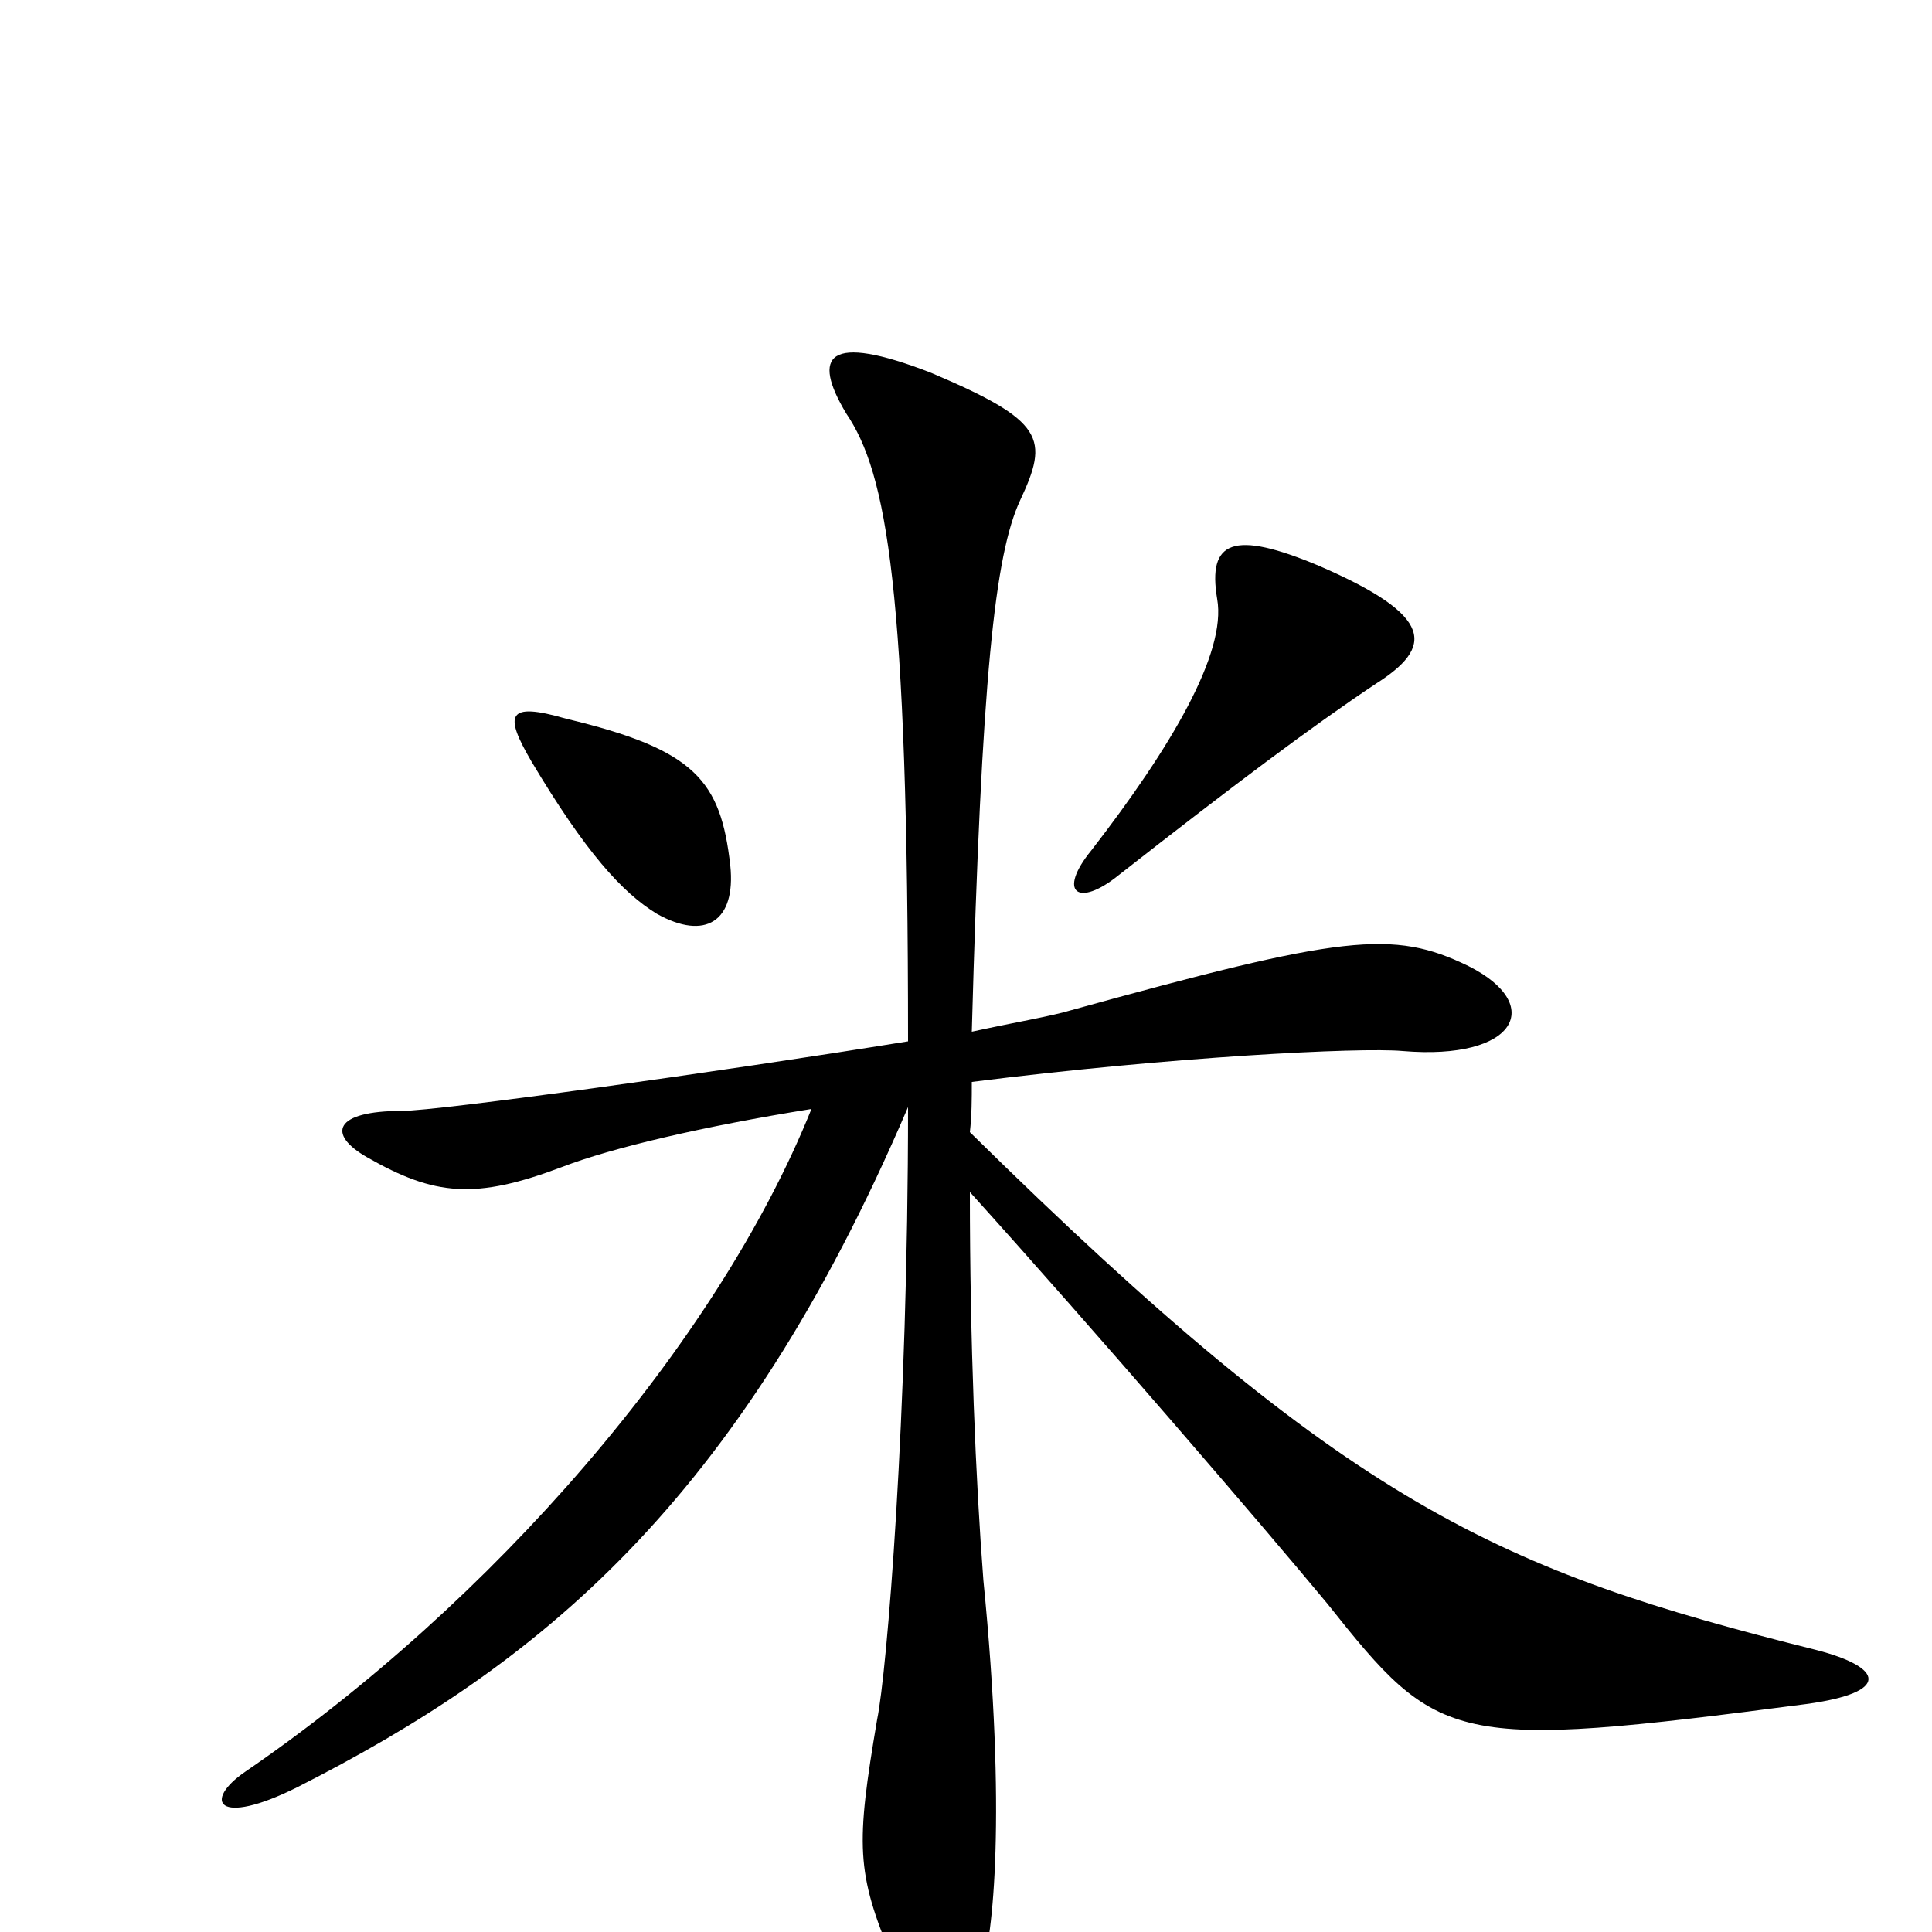 <svg xmlns="http://www.w3.org/2000/svg" viewBox="0 -1000 1000 1000">
	<path fill="#000000" d="M712 -646C742 -665 743 -681 683 -707C638 -726 625 -720 630 -690C635 -662 606 -613 565 -560C547 -538 558 -530 579 -547C639 -594 679 -624 712 -646ZM378 -552C373 -596 360 -612 293 -628C262 -637 261 -630 275 -606C303 -559 322 -538 340 -527C365 -513 381 -523 378 -552ZM940 -146C776 -187 699 -220 502 -414C503 -423 503 -431 503 -440C606 -453 704 -458 726 -456C785 -451 800 -480 760 -500C721 -519 695 -516 554 -477C544 -474 526 -471 503 -466C508 -650 515 -713 528 -741C543 -773 541 -782 482 -807C428 -828 420 -816 438 -786C459 -755 470 -696 470 -461C371 -445 227 -425 208 -425C173 -425 169 -413 190 -401C225 -381 246 -379 291 -396C317 -406 364 -417 420 -426C371 -304 254 -170 127 -83C105 -68 112 -54 154 -75C278 -138 382 -221 470 -427C470 -266 459 -134 454 -110C443 -45 443 -31 462 14C479 58 498 57 508 20C514 3 521 -61 509 -182C505 -234 502 -305 502 -383C567 -311 653 -211 687 -170C745 -97 751 -94 935 -118C979 -124 975 -137 940 -146Z"/>
</svg>